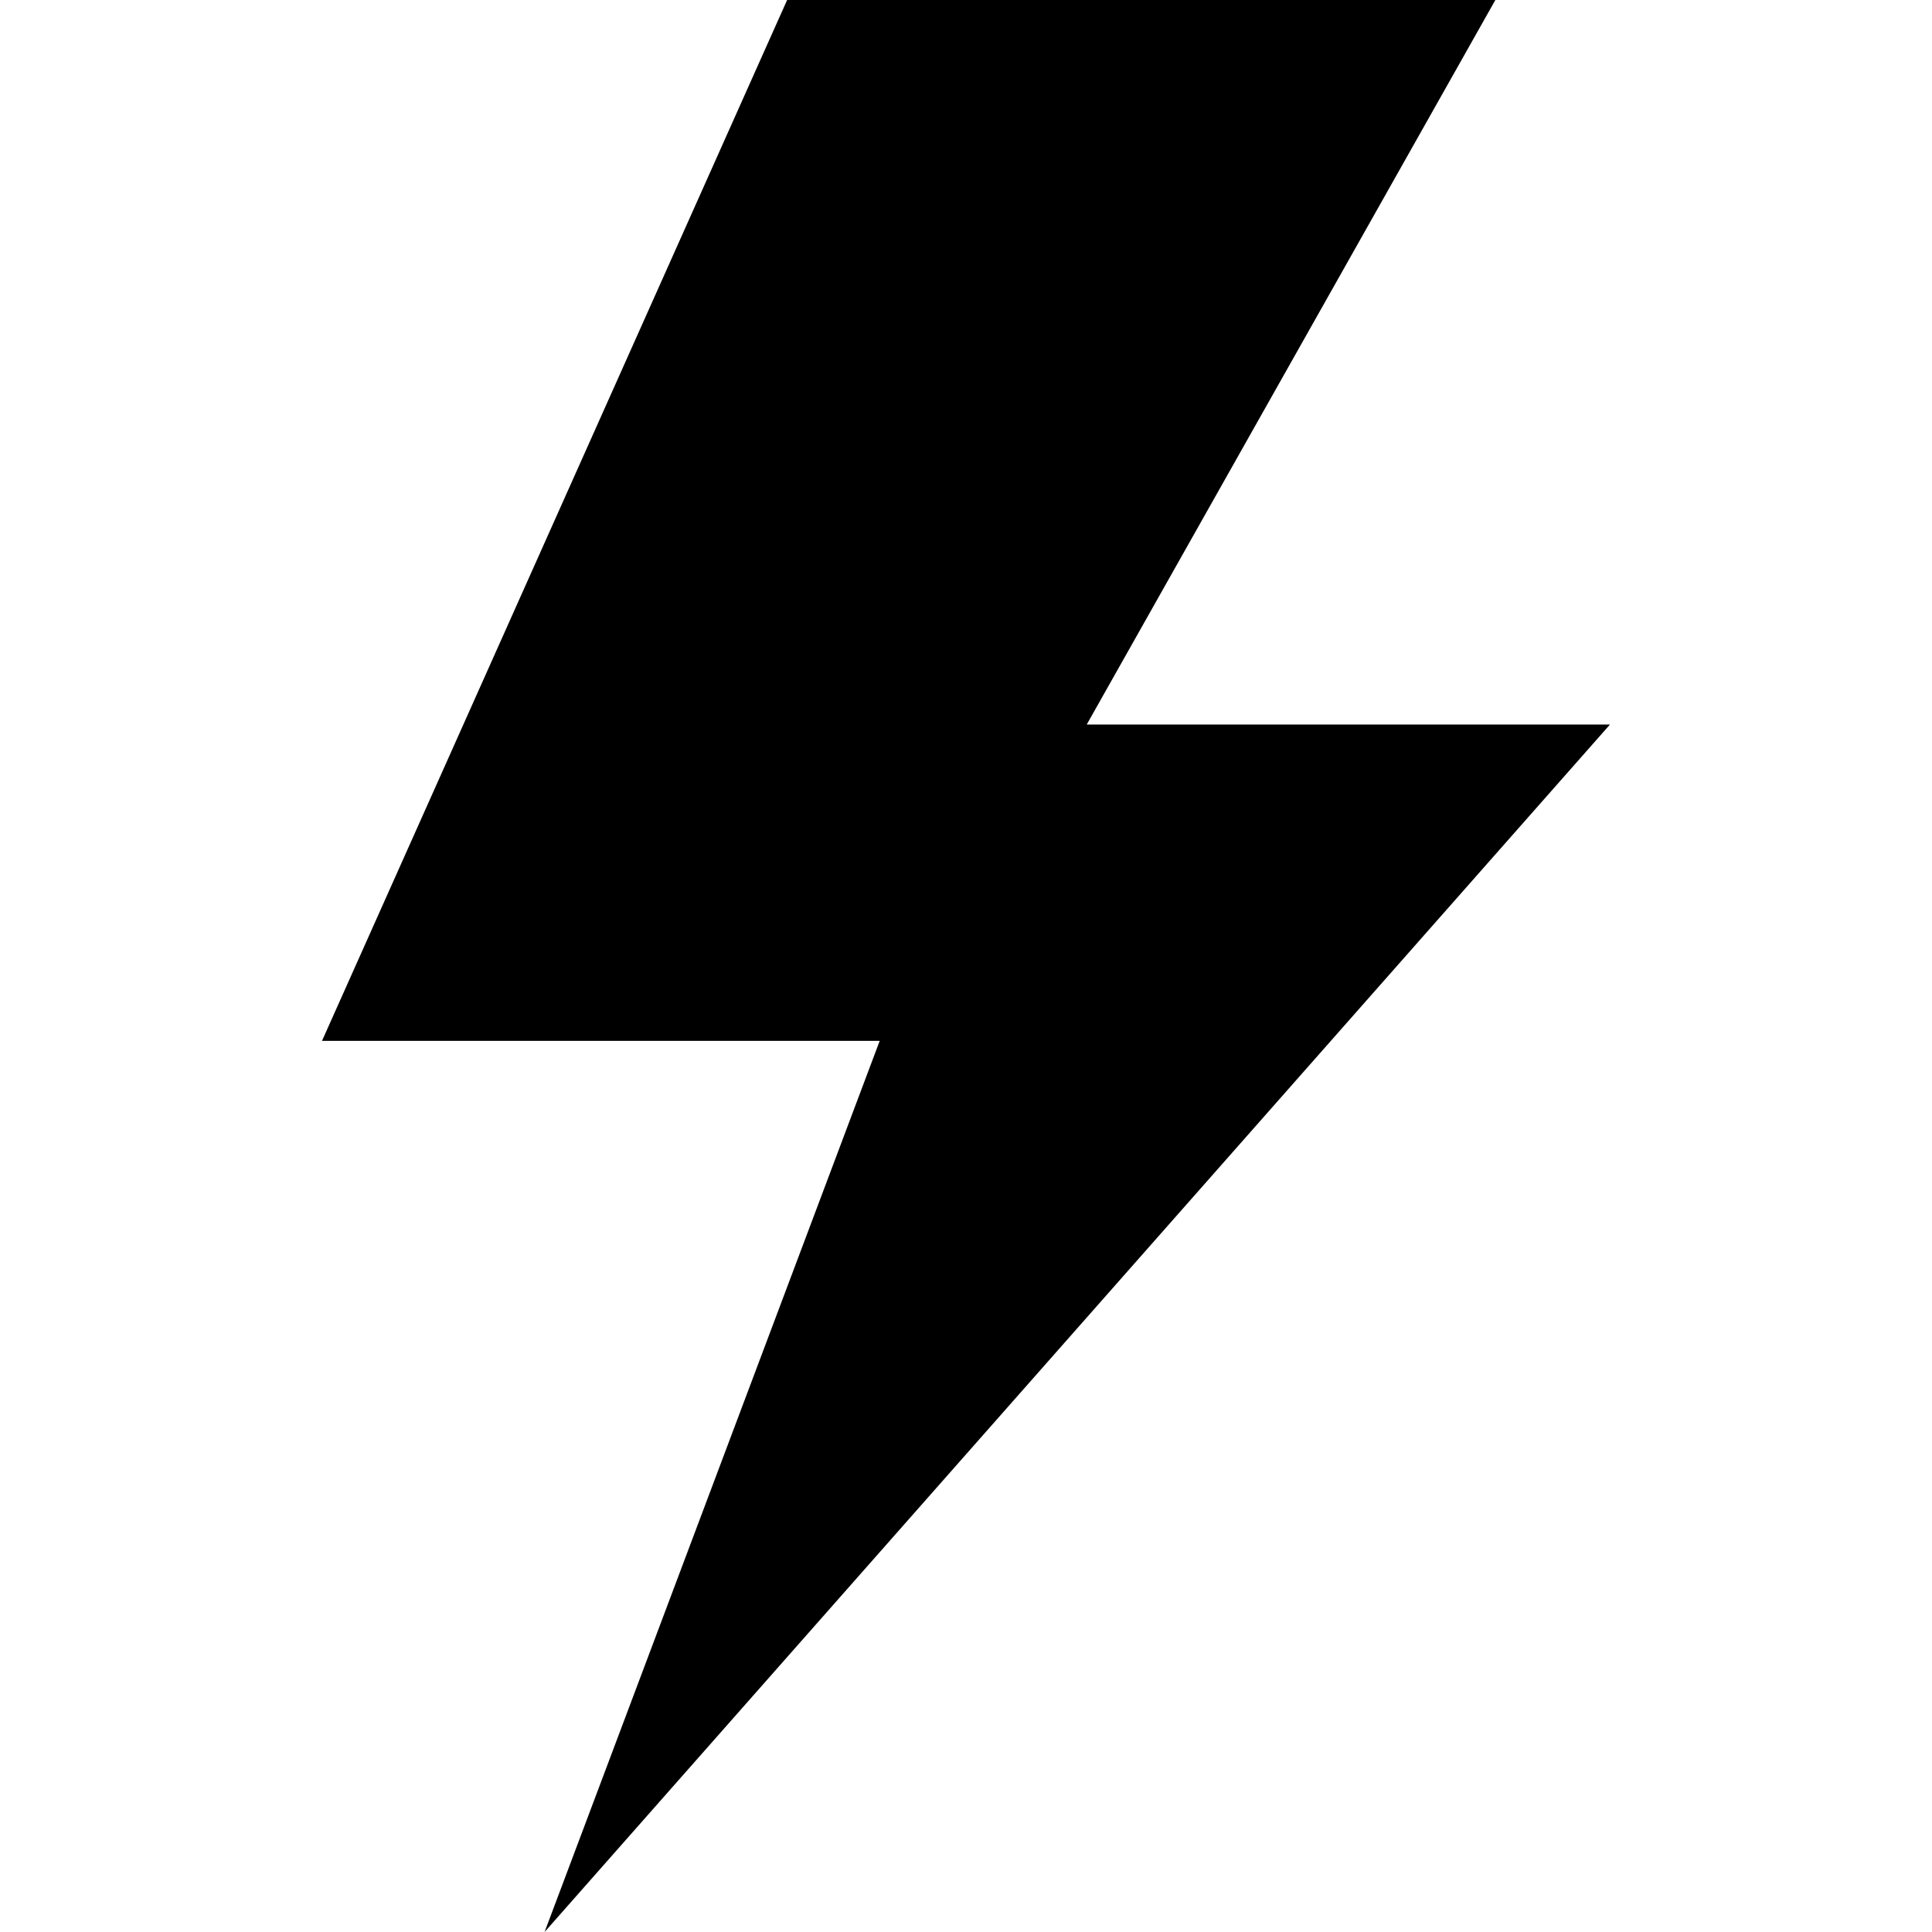 <svg width="24" height="24" viewBox="0 0 24 24" fill="none" xmlns="http://www.w3.org/2000/svg">
<path fill-rule="evenodd" clip-rule="evenodd" d="M9.778 0H18.576L13.5 9H20L6.765 24L10.928 12.93H4L9.778 0Z" fill="currentColor"/>
</svg>
